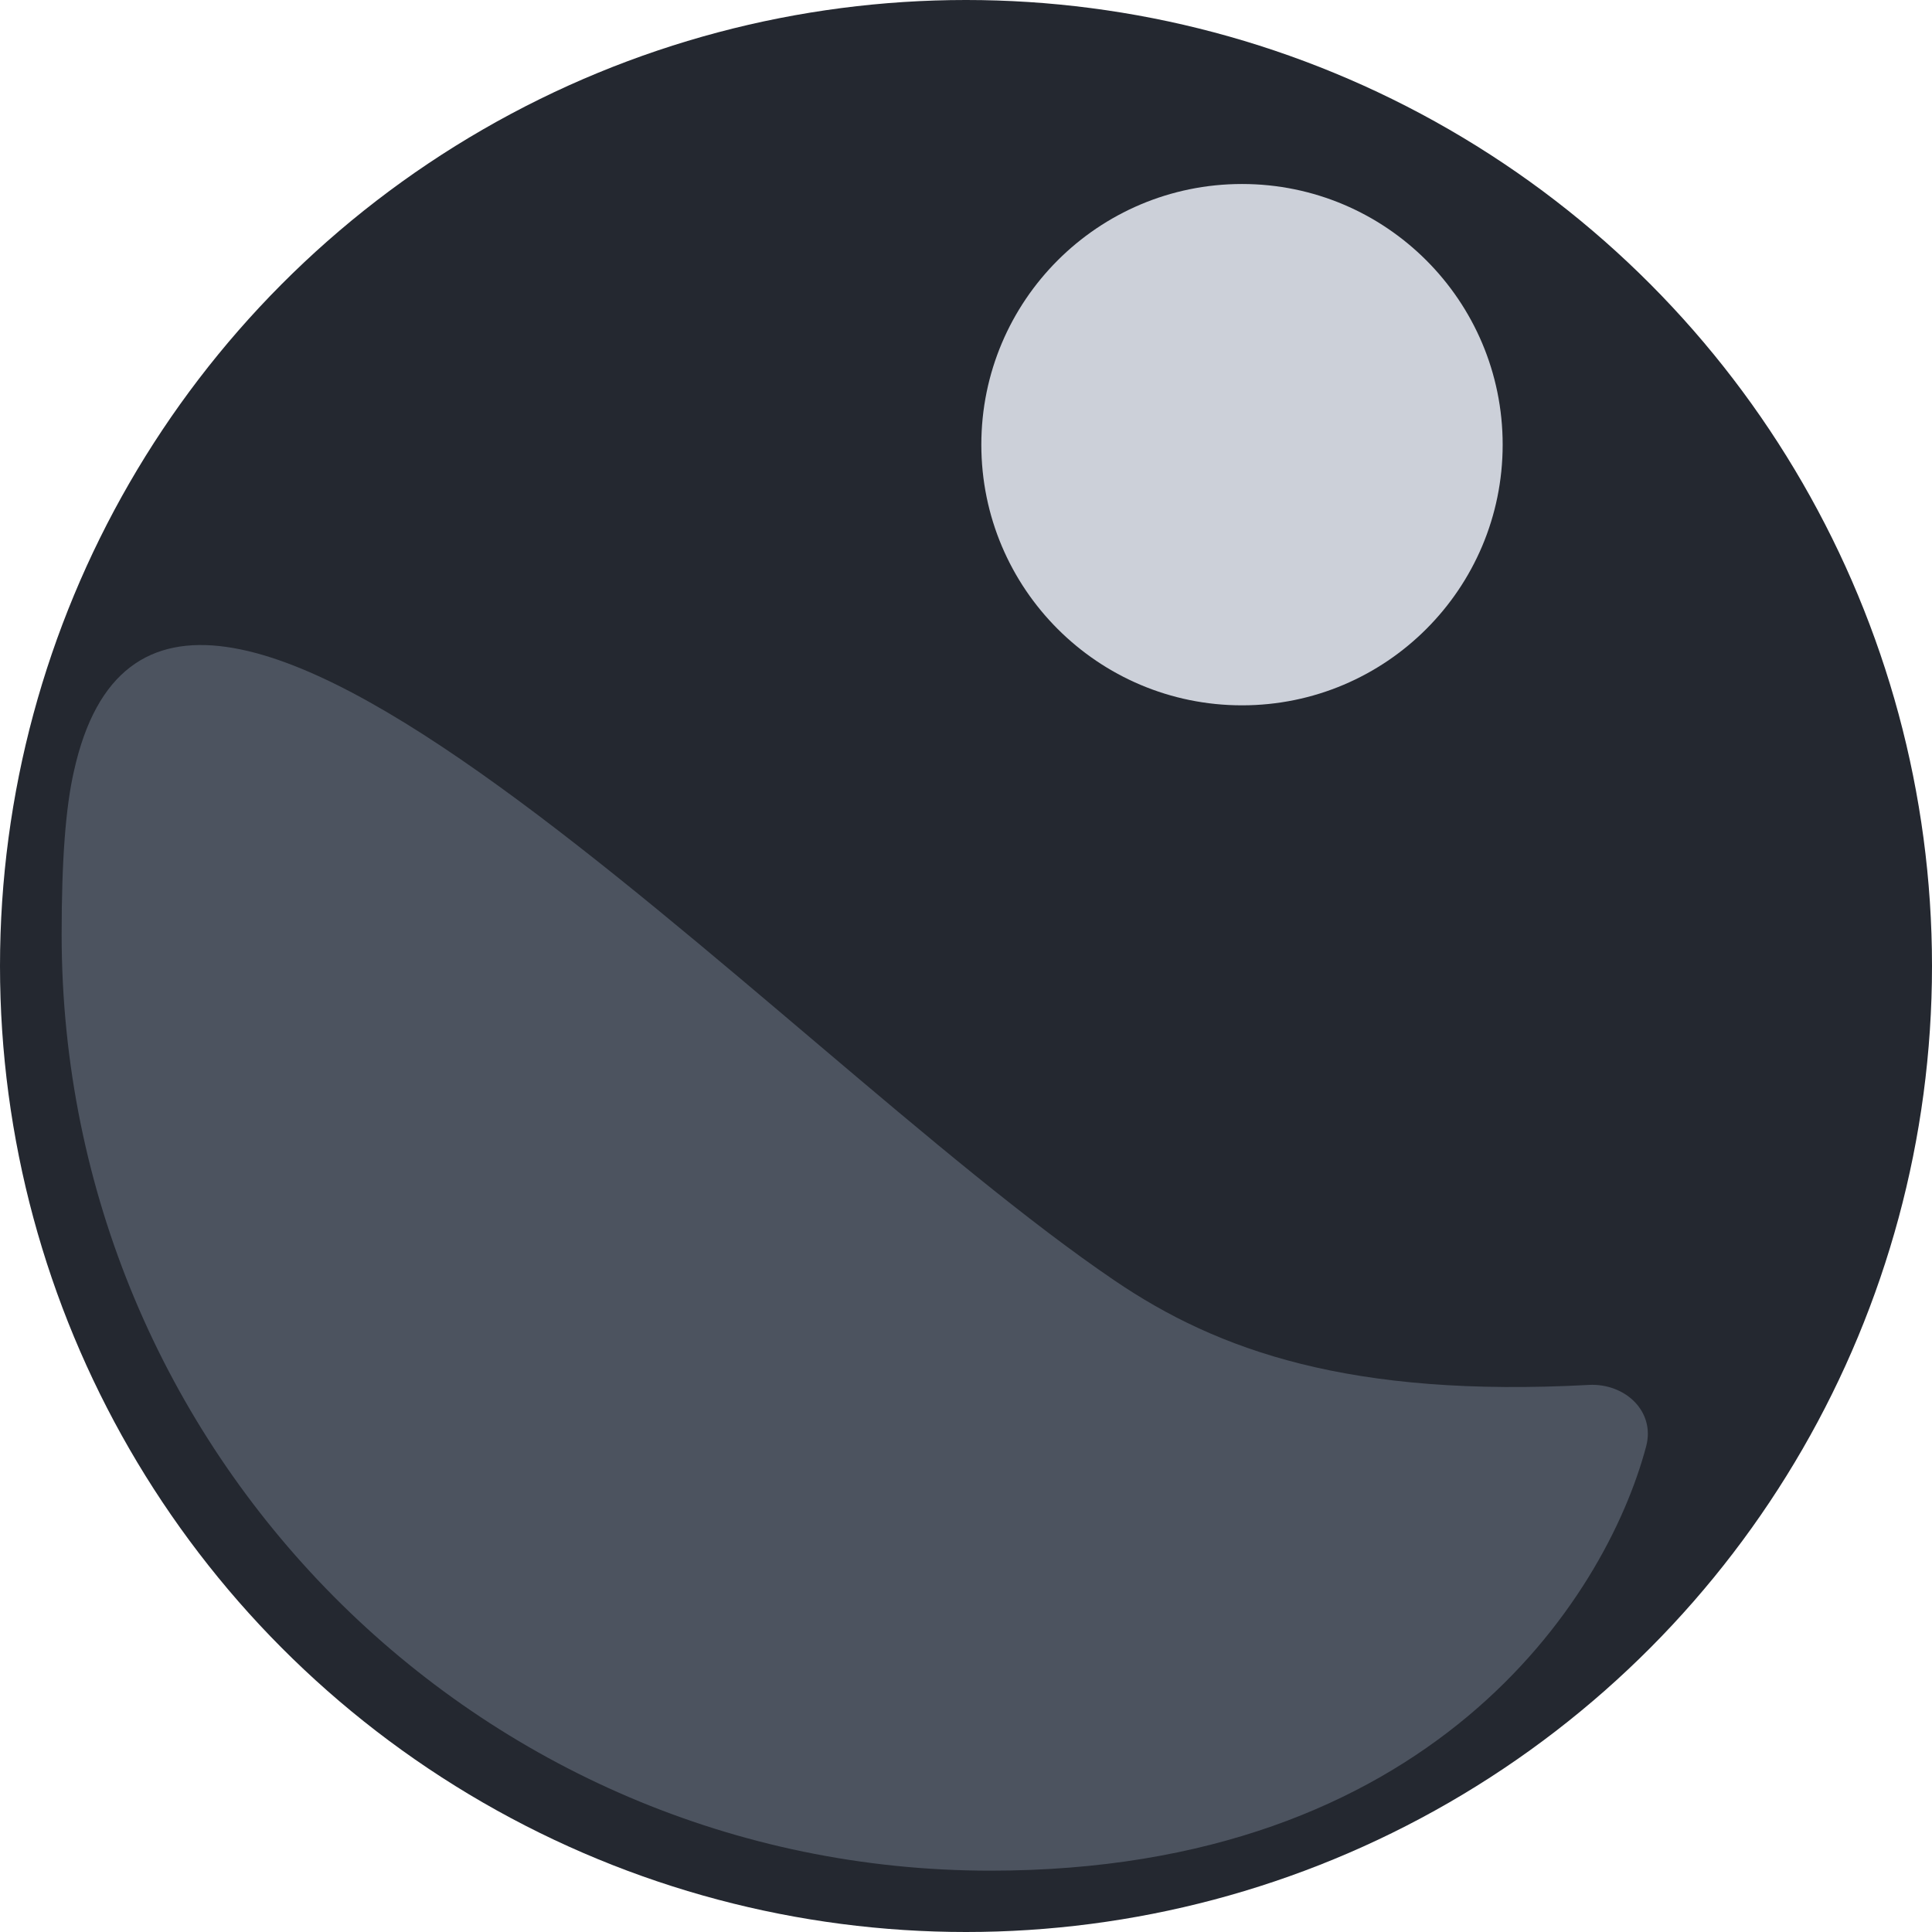 <?xml version="1.0" encoding="UTF-8"?>
<svg id="Layer_2" data-name="Layer 2" xmlns="http://www.w3.org/2000/svg" viewBox="0 0 63 63">
  <defs>
    <style>
      .cls-1 {
        fill: #ccd0d9;
      }

      .cls-2 {
        fill: #242830;
      }

      .cls-3 {
        fill: #4c535f;
      }
    </style>
  </defs>
  <g id="Layer_1-2" data-name="Layer 1">
    <g id="Boba">
      <circle class="cls-2" cx="31.5" cy="31.5" r="31.5"/>
      <path class="cls-3" d="m51.81,45.16c1.18-.06,2.17.86,1.87,2-1.34,5.04-7.06,13.84-21.38,13.84-16.73,0-30.29-13.67-30.29-30.53,0-2.42.13-4.14.4-5.32,2.93-13.23,22.72,9,33.94,16.61,3.37,2.29,7.69,3.82,15.47,3.4Z"/>
      <circle class="cls-1" cx="40.5" cy="14.5" r="8.5"/>
    </g>
  </g>
</svg>